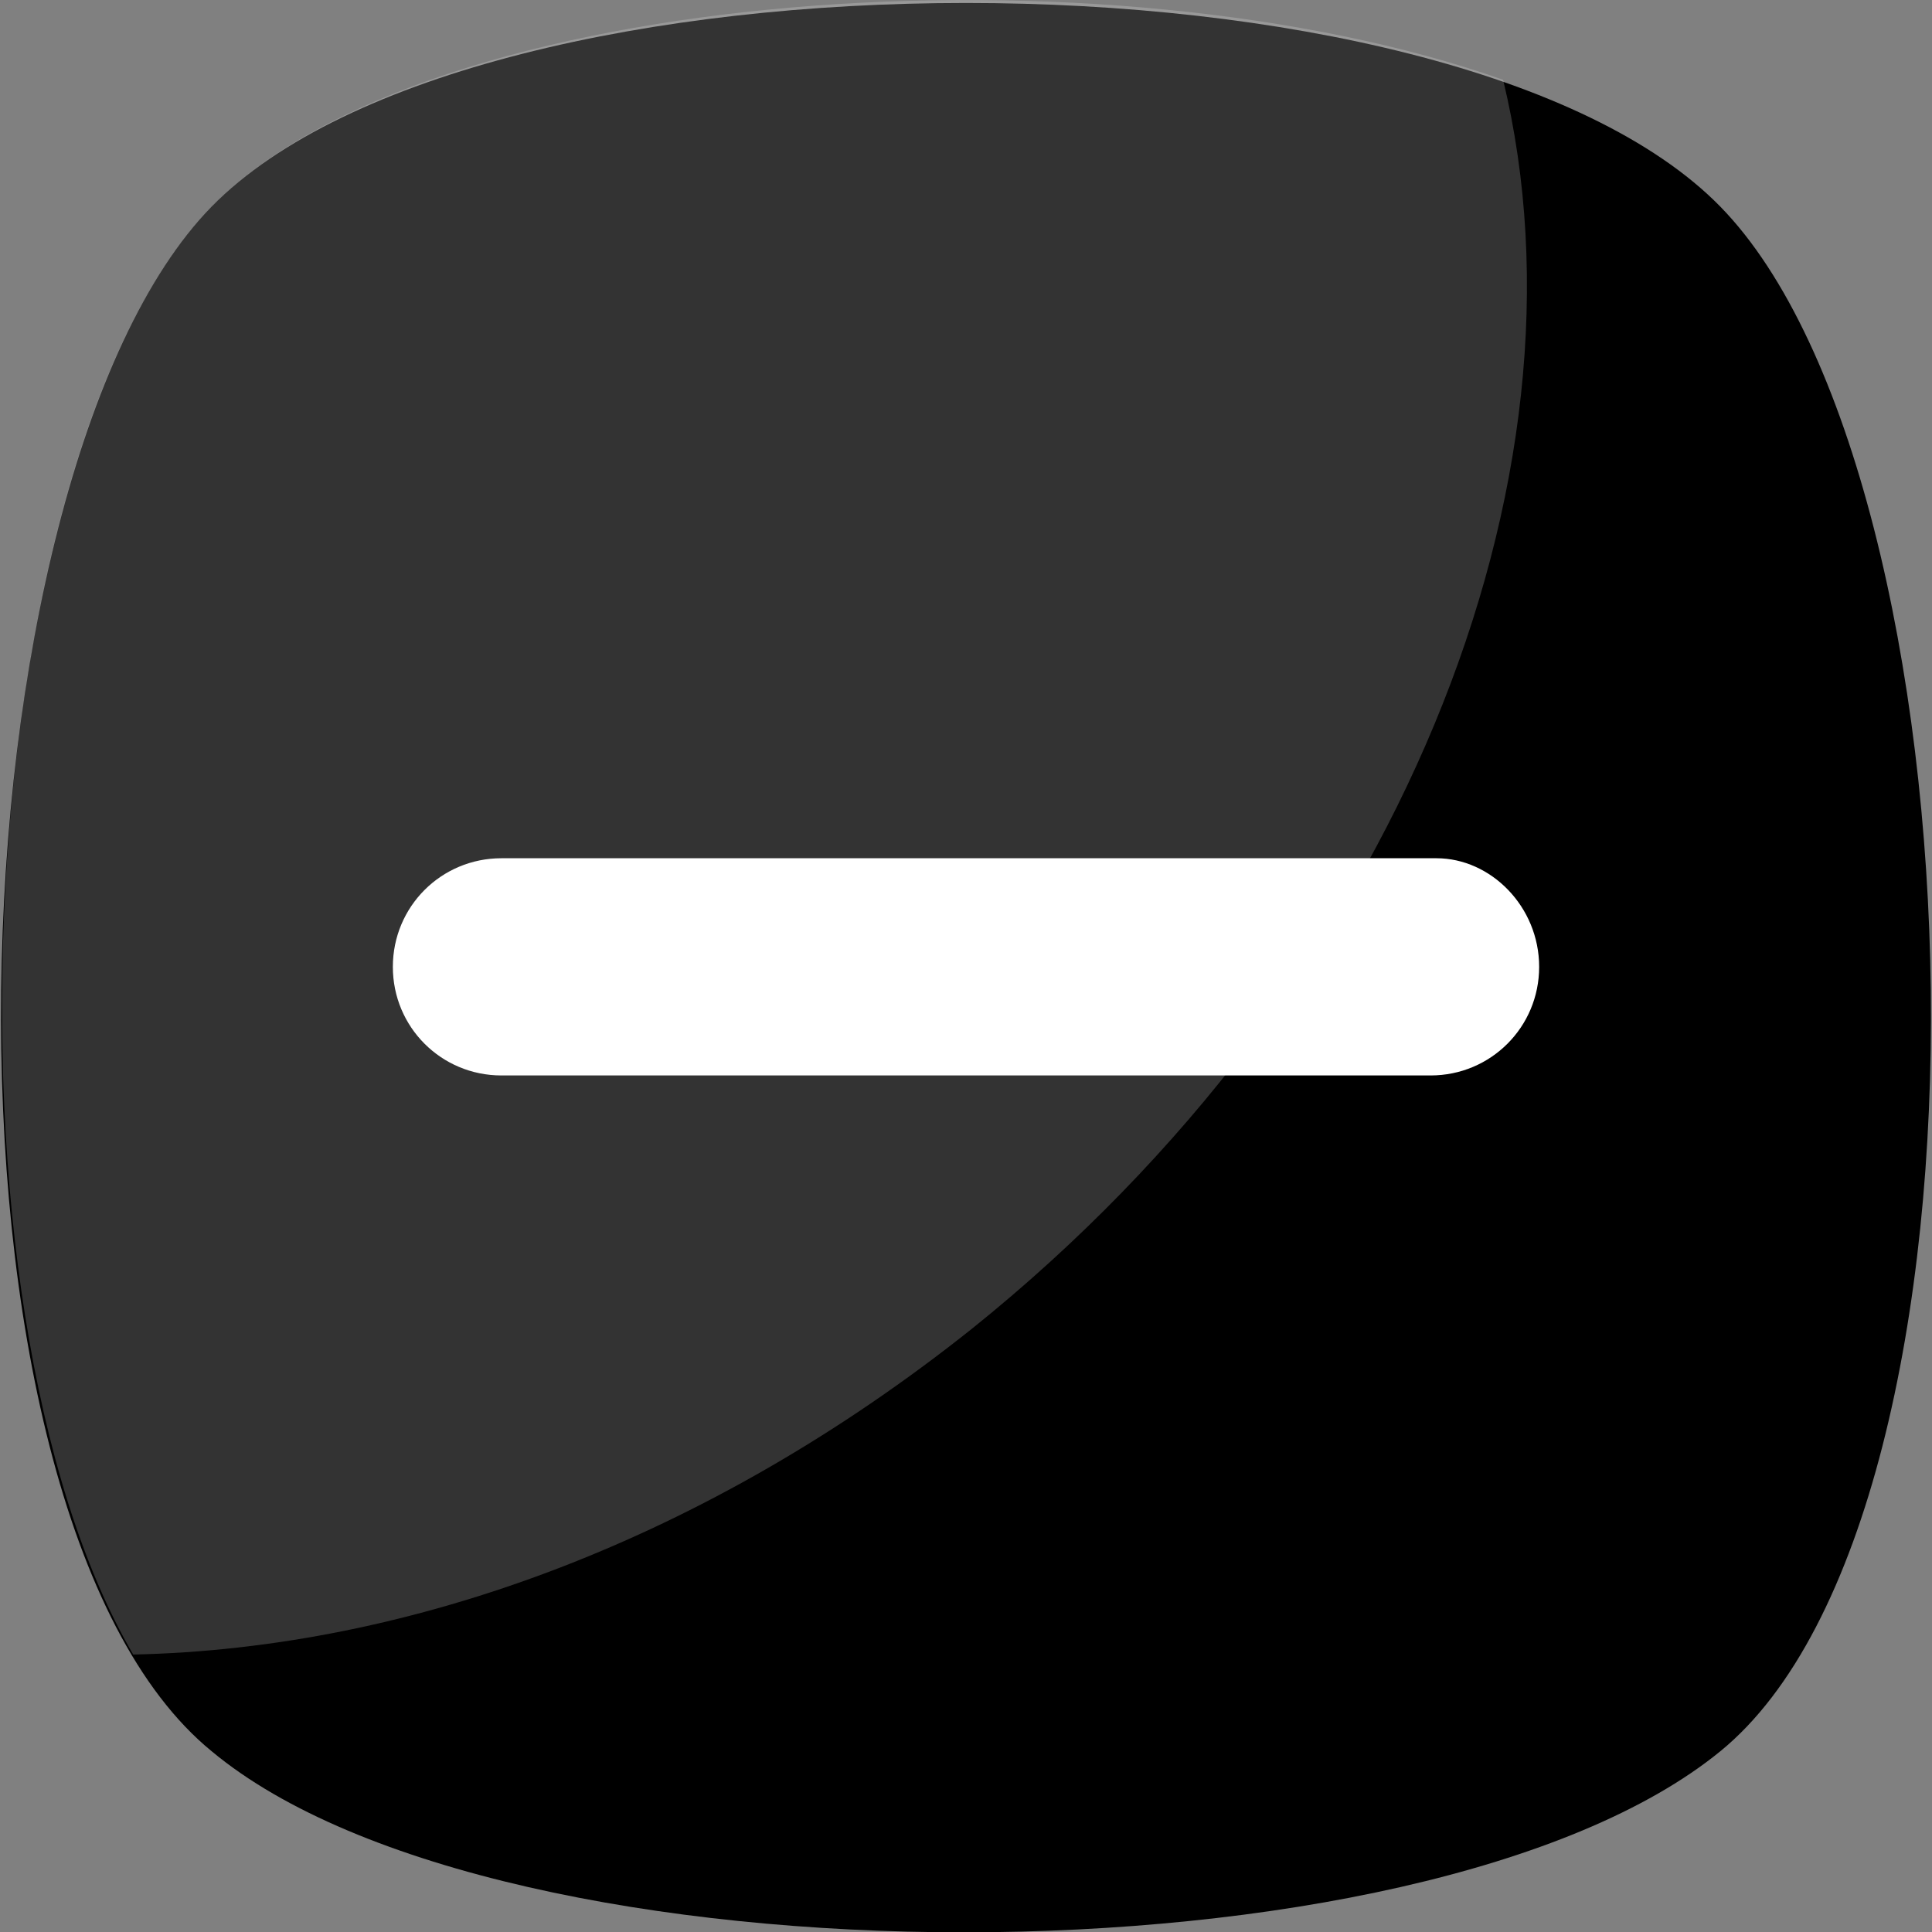 <?xml version="1.0" encoding="utf-8"?>
<!-- Generator: Adobe Illustrator 23.1.0, SVG Export Plug-In . SVG Version: 6.00 Build 0)  -->
<svg version="1.1" id="Capa_1" xmlns="http://www.w3.org/2000/svg" xmlns:xlink="http://www.w3.org/1999/xlink" x="0px" y="0px"
	 viewBox="0 0 455.4 455.4" style="enable-background:new 0 0 455.4 455.4;" xml:space="preserve">
<rect x="0" y="0" width="455.4" height="455.4" fill="#808080" stroke="none"/>
<style type="text/css">
	.st0{opacity:0.2;}
	.st1{fill:#FFFFFF;}
</style>
<path d="M405.5,412.8c-69.7,56.9-287.3,56.9-355.6,0c-69.7-56.9-62.6-300.1,0-364.1s293-64,355.6,0S475.2,355.9,405.5,412.8z"/>
<g class="st0">
	<path class="st1" d="M229.1,313.2C166.6,363,96.9,388.6,31.4,390C-16.9,307.5-7,107,49.9,48.7c51.2-52.6,211.9-62.6,304.4-29.9
		C377,112.7,330.1,232.1,229.1,313.2z"/>
</g>
<path class="st1" d="M362.8,227.9c0,14.2-11.4,25.6-25.6,25.6h-219c-14.2,0-25.6-11.4-25.6-25.6s11.4-25.6,25.6-25.6h220.4
	C351.4,202.3,362.8,213.7,362.8,227.9z"/>
</svg>
